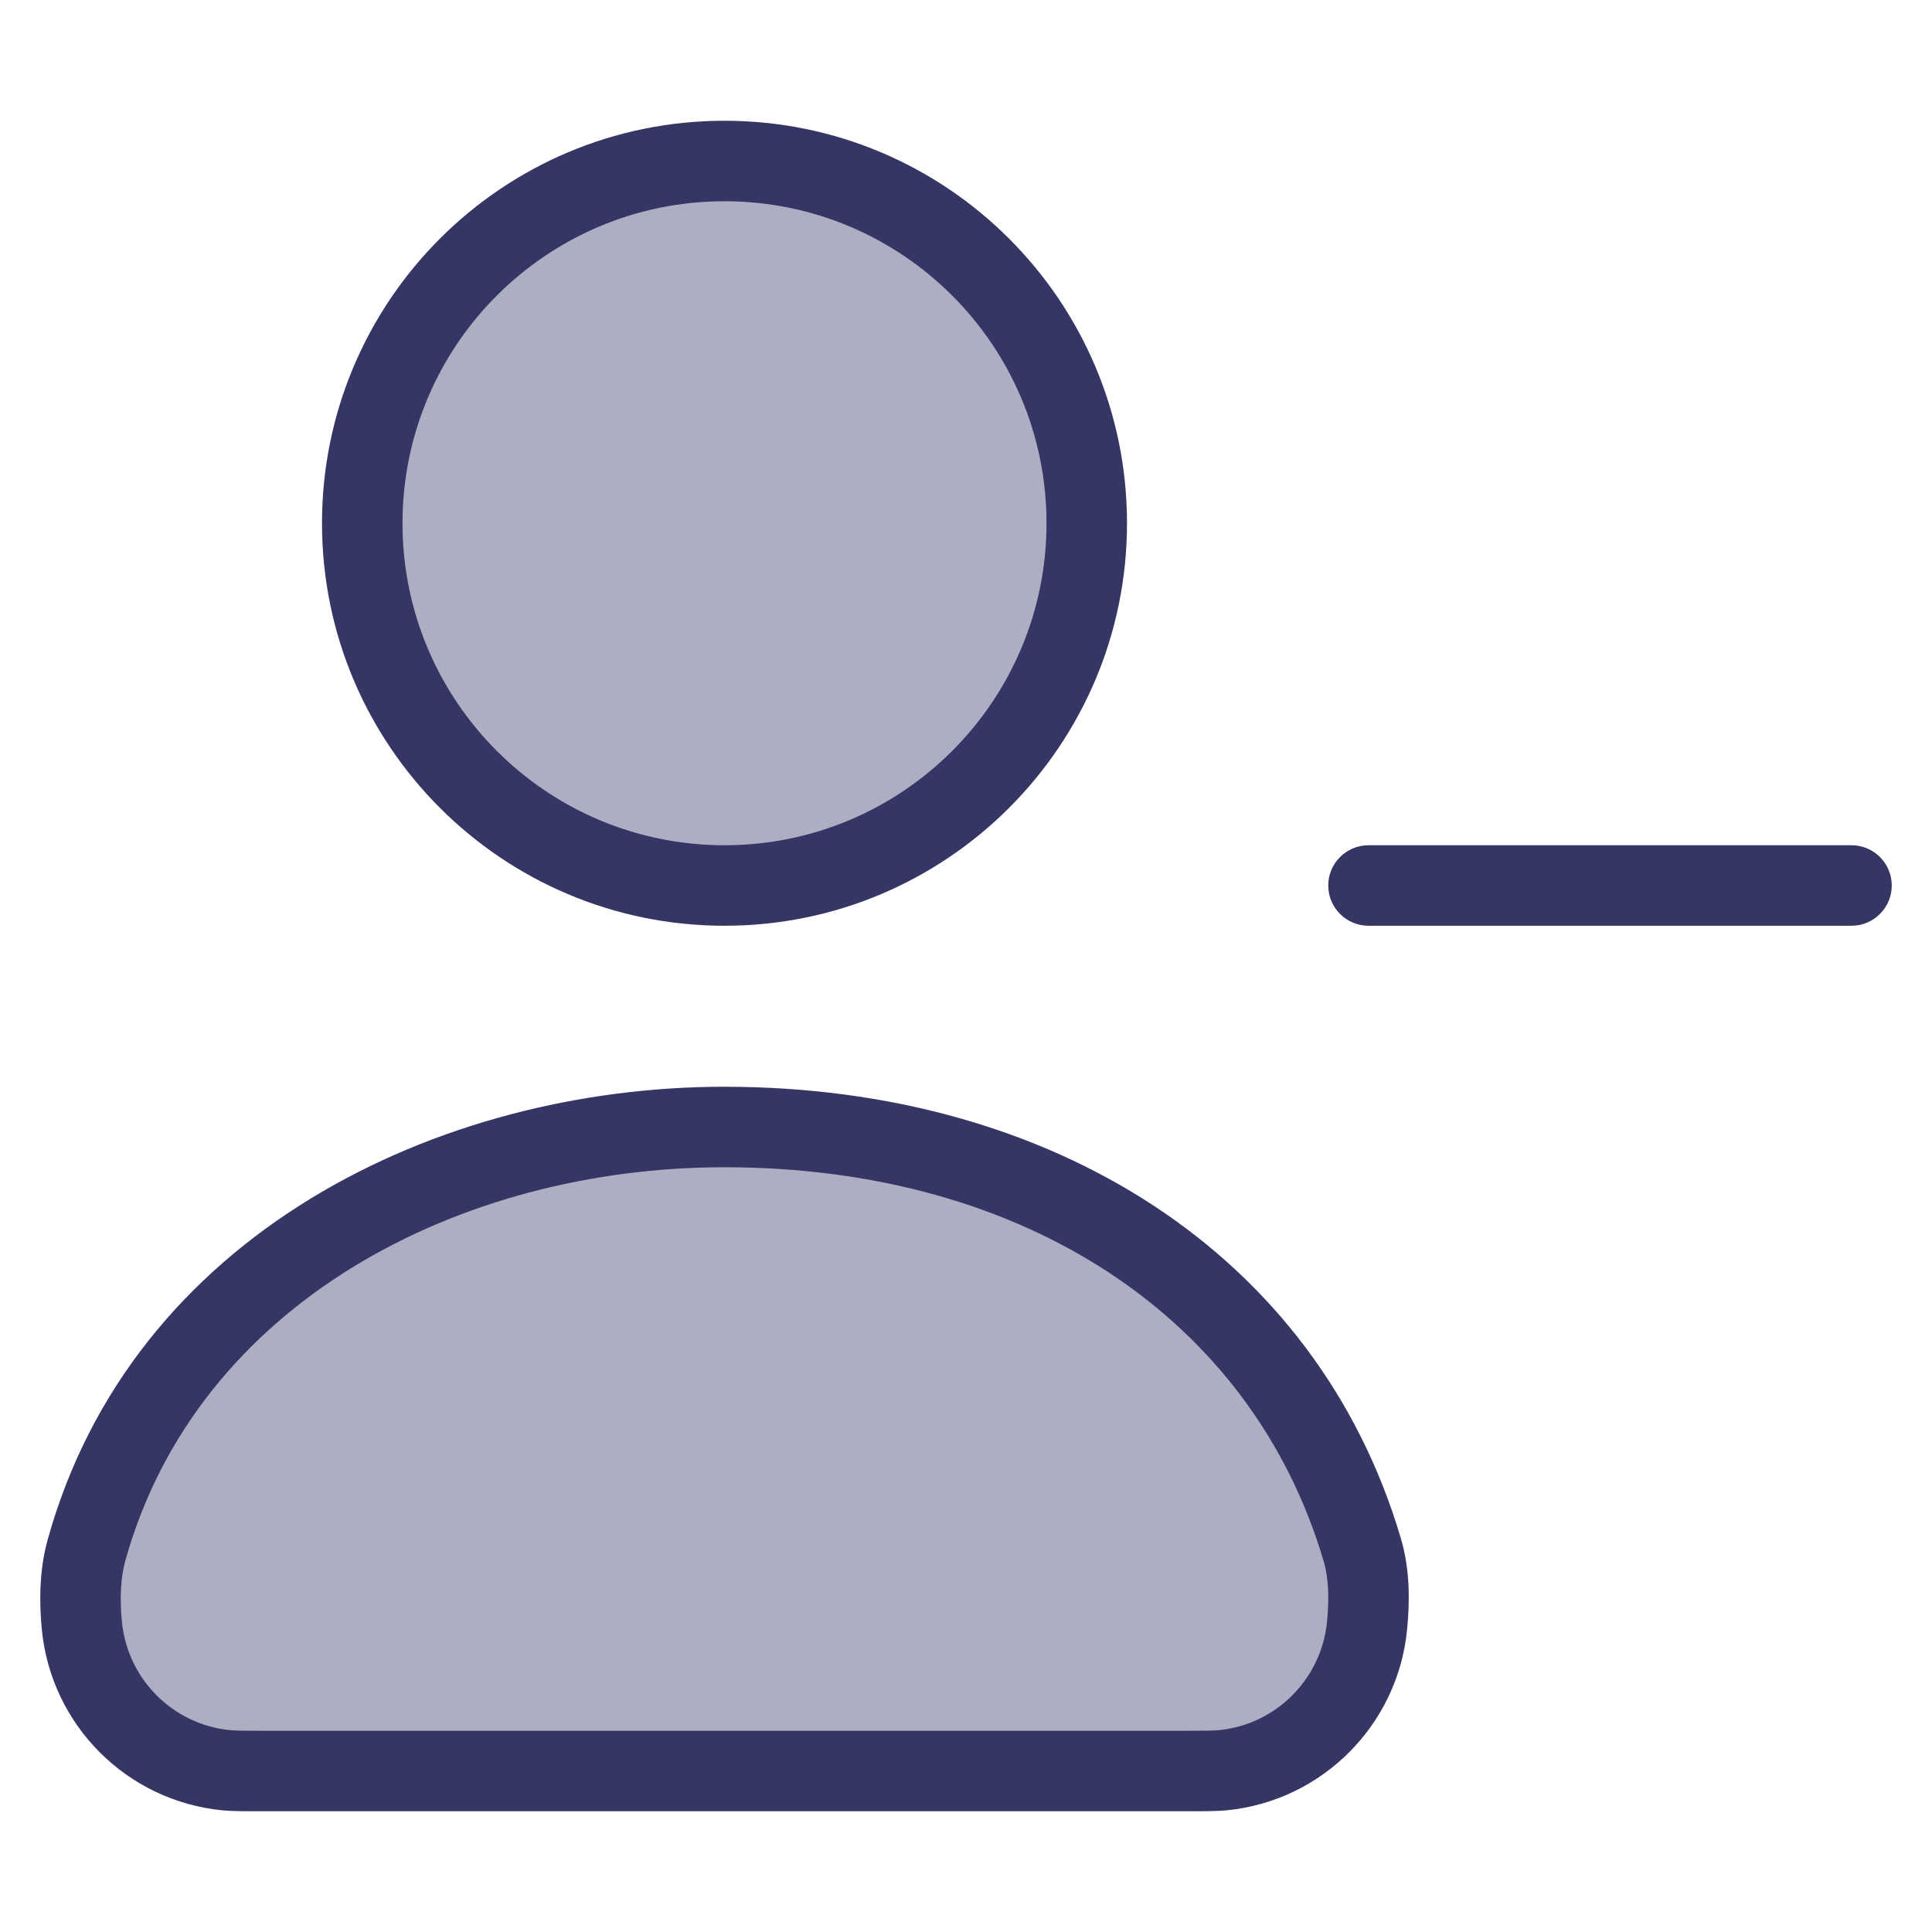 <svg width="24" height="24" viewBox="0 0 24 24" fill="none" xmlns="http://www.w3.org/2000/svg">
<g opacity="0.4">
<path d="M9 11C11.485 11 13.5 8.985 13.5 6.5C13.5 4.015 11.485 2 9 2C6.515 2 4.5 4.015 4.5 6.5C4.5 8.985 6.515 11 9 11Z" fill="#353566"/>
<path d="M2.815 21.991C2.91 22 3.023 22 3.248 22H14.751C14.976 22 15.089 22 15.184 21.991C16.137 21.9 16.891 21.145 16.982 20.191C17.012 19.881 17.012 19.553 16.923 19.252C15.954 15.974 12.898 14 8.999 14C5.577 14 2.043 15.76 1.073 19.265C0.991 19.558 0.987 19.889 1.016 20.191C1.108 21.144 1.862 21.899 2.815 21.991Z" fill="#353566"/>
</g>
<path fill-rule="evenodd" clip-rule="evenodd" d="M4 6.5C4 3.739 6.239 1.5 9 1.5C11.761 1.5 14 3.739 14 6.5C14 9.261 11.761 11.5 9 11.5C6.239 11.5 4 9.261 4 6.5ZM9 2.5C6.791 2.5 5 4.291 5 6.5C5 8.709 6.791 10.5 9 10.5C11.209 10.5 13 8.709 13 6.5C13 4.291 11.209 2.5 9 2.5Z" fill="#353566"/>
<path fill-rule="evenodd" clip-rule="evenodd" d="M0.591 19.131C1.642 15.334 5.442 13.5 8.999 13.5C13.068 13.5 16.357 15.575 17.402 19.11C17.518 19.5 17.512 19.902 17.48 20.238C17.366 21.43 16.423 22.374 15.232 22.489C15.112 22.5 14.977 22.5 14.779 22.5H3.22C3.022 22.5 2.886 22.5 2.767 22.489C1.575 22.374 0.633 21.43 0.519 20.238C0.487 19.905 0.487 19.506 0.591 19.131ZM8.999 14.5C5.712 14.5 2.444 16.185 1.554 19.398C1.496 19.609 1.488 19.872 1.514 20.143C1.583 20.859 2.148 21.425 2.862 21.493C2.928 21.499 3.011 21.5 3.248 21.5H14.751C14.988 21.5 15.071 21.499 15.136 21.493C15.85 21.425 16.416 20.859 16.485 20.143C16.512 19.86 16.506 19.606 16.443 19.394C15.55 16.374 12.728 14.5 8.999 14.5Z" fill="#353566"/>
<path d="M23 11.5C23.276 11.5 23.5 11.276 23.5 11C23.5 10.724 23.276 10.5 23 10.5H17C16.724 10.5 16.5 10.724 16.5 11C16.5 11.276 16.724 11.5 17 11.5H23Z" fill="#353566"/>
</svg>
